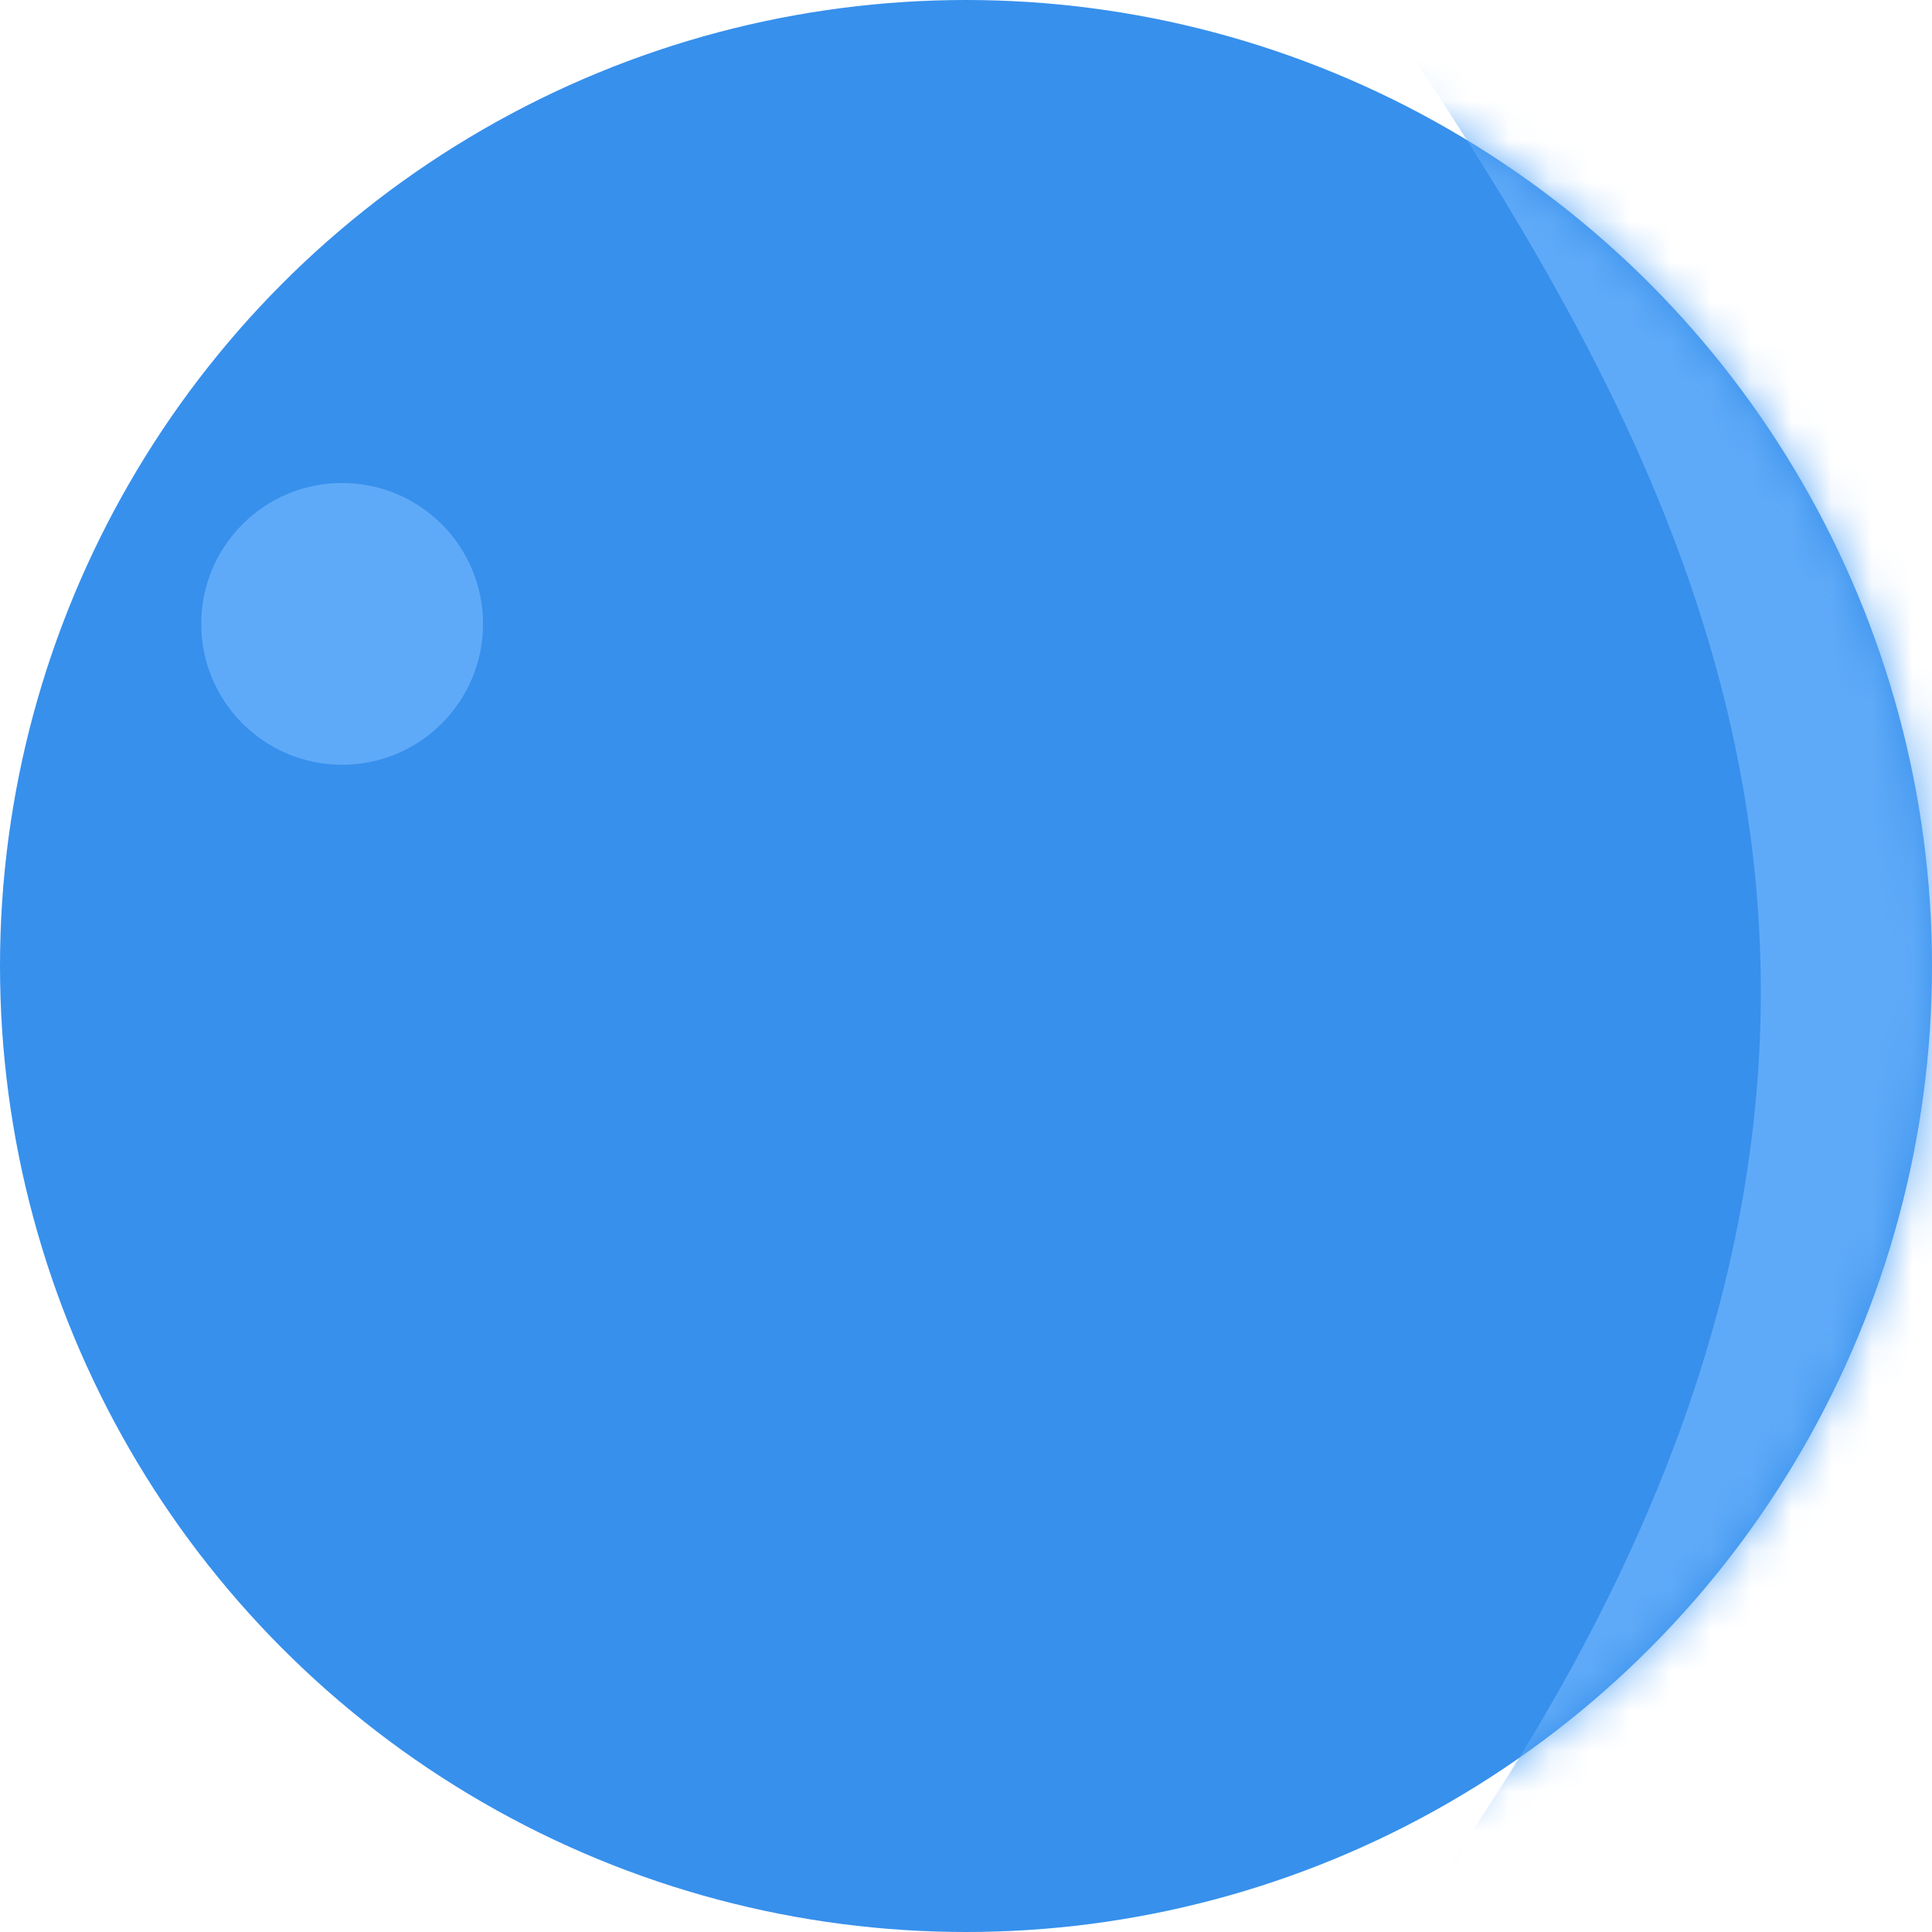 <svg width="48" height="48" fill="none" xmlns="http://www.w3.org/2000/svg"><circle cx="24" cy="24" r="24" fill="#3790EC"/><mask id="a" maskUnits="userSpaceOnUse" x="0" y="0" width="48" height="48"><circle cx="24" cy="24" r="24" fill="#3790EC"/></mask><g mask="url(#a)" fill="#5FAAF8"><path d="M23.997 60c38-36 10.669-55.333 4.002-70 15.333 4.667 52.4 14.4 54 16 1.6 1.6-6 36.667-10 54-28.667 15.333-76.76 27.245-48.002 0z"/><circle cx="8.5" cy="15.5" r="3.5"/></g></svg>